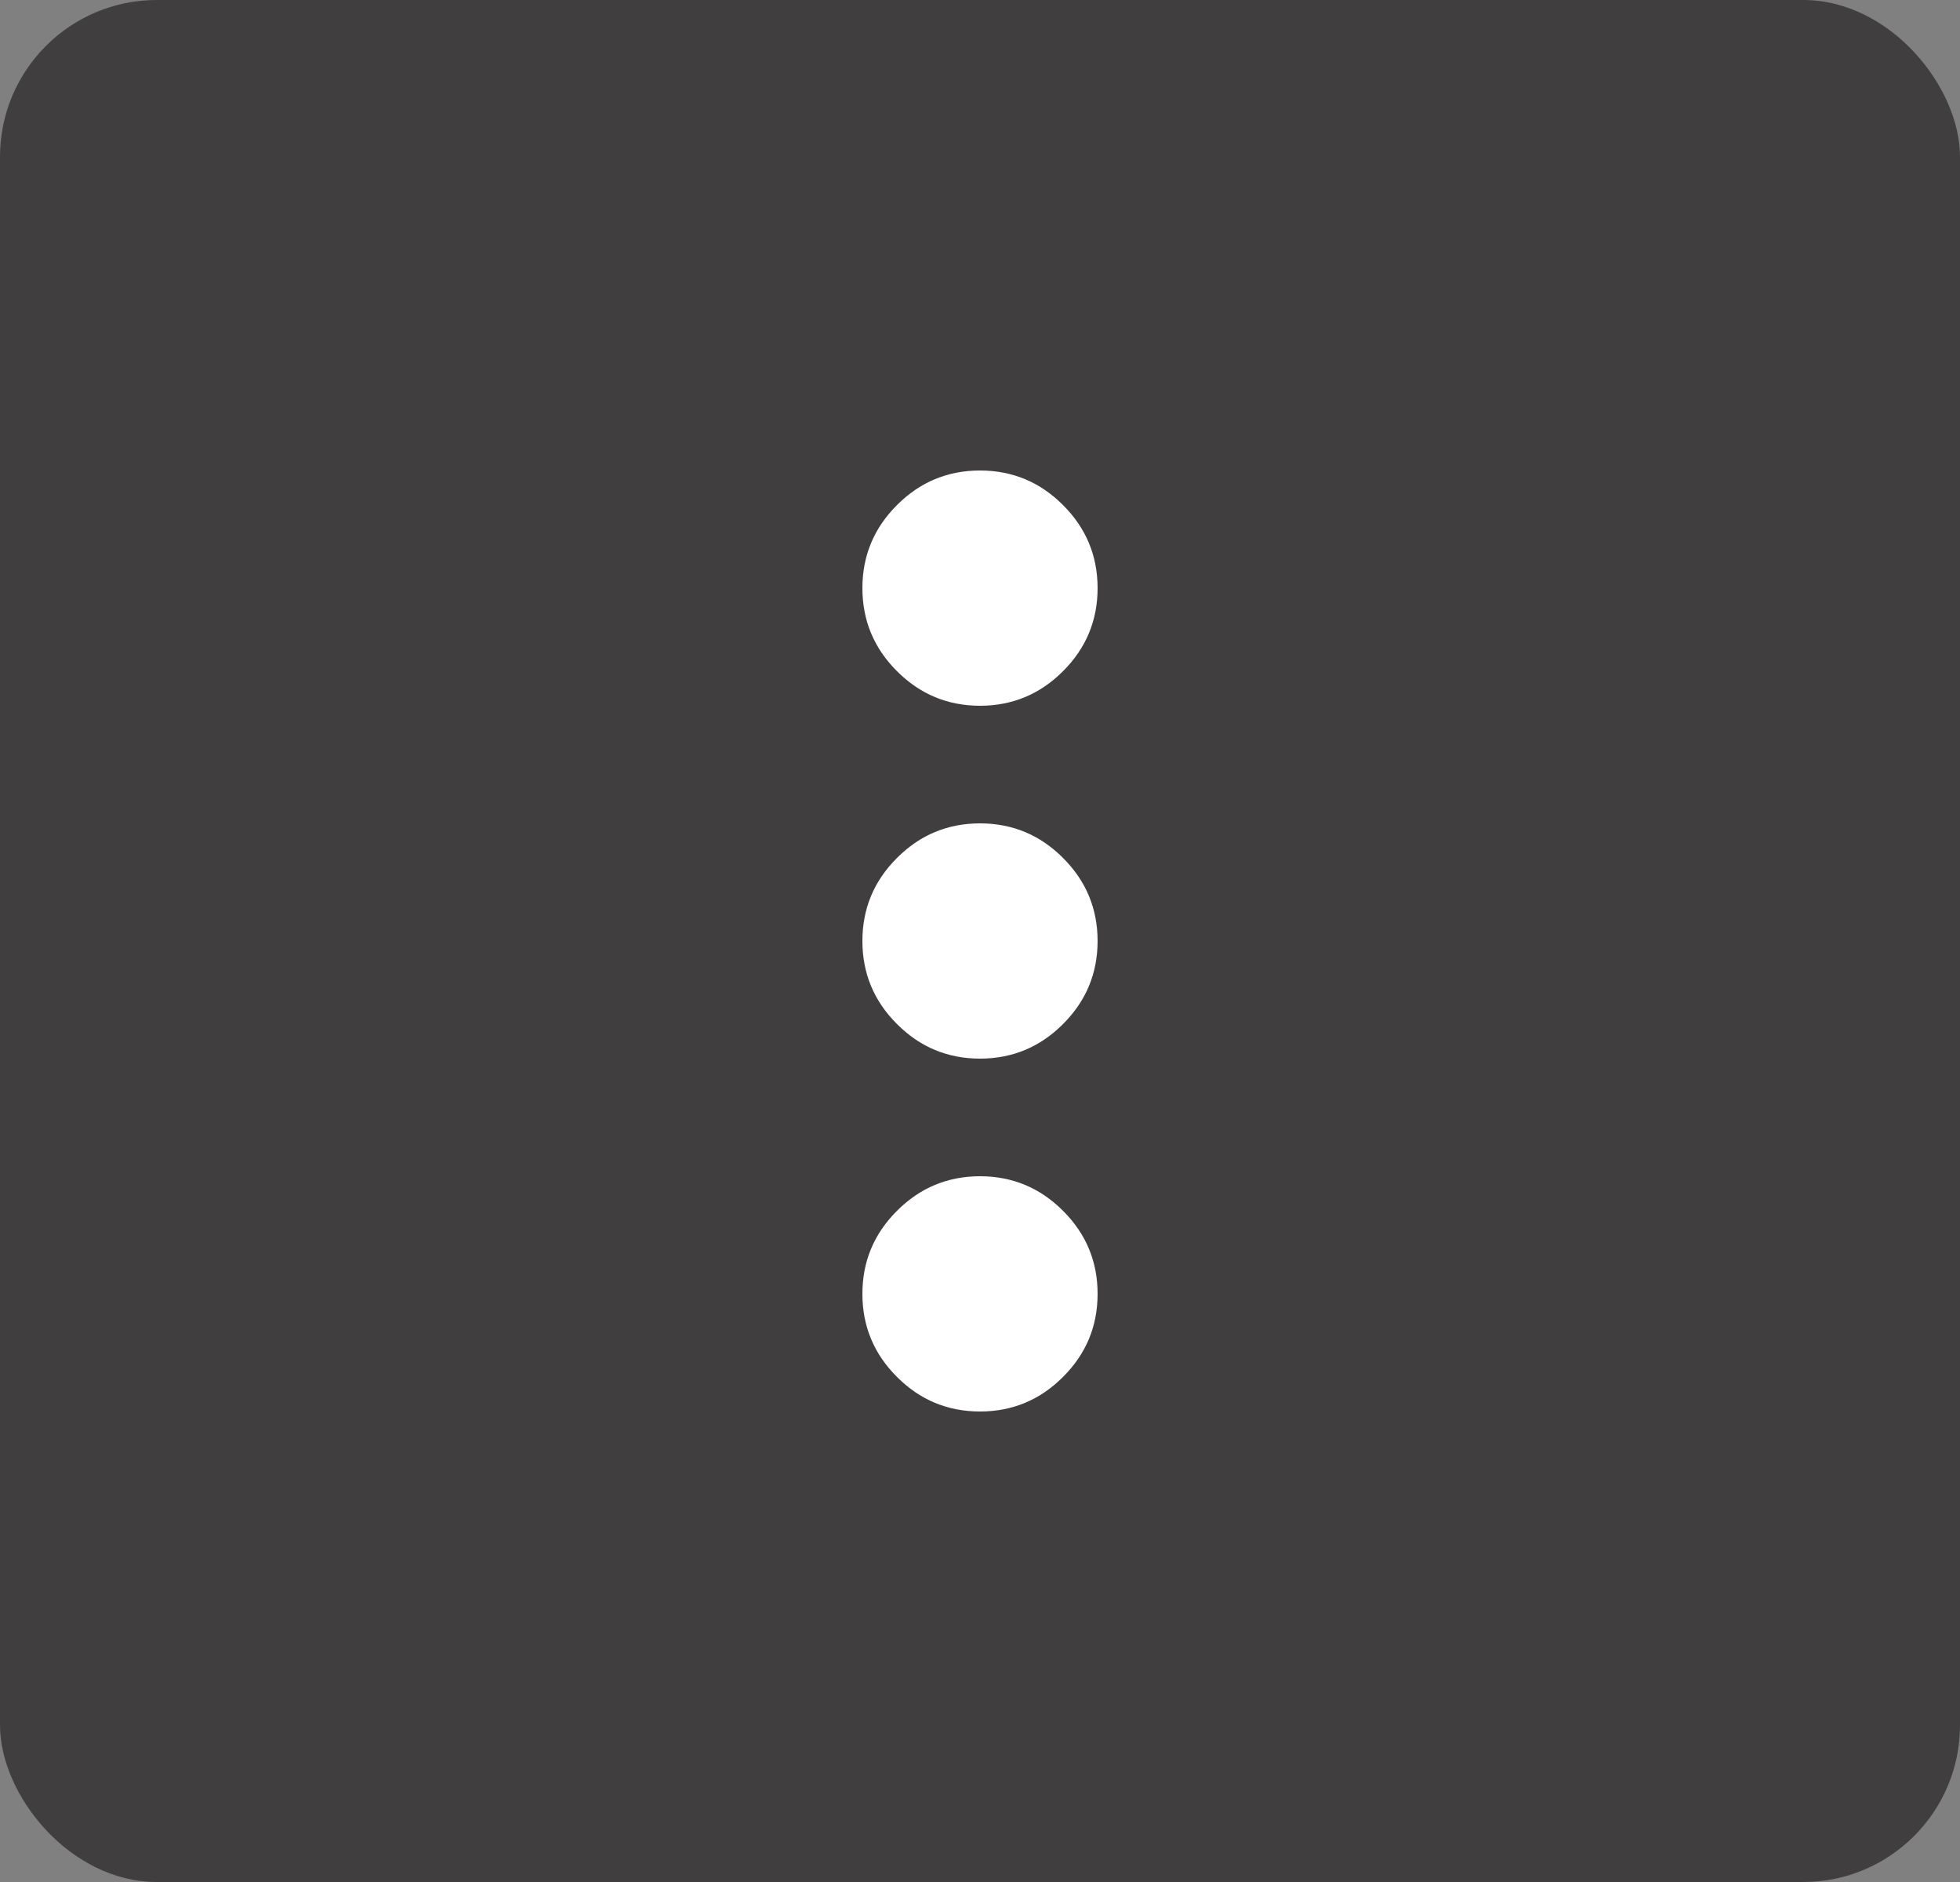 <svg width="25" height="24" viewBox="0 0 25 24" fill="none" xmlns="http://www.w3.org/2000/svg">
<rect x="0" y="0" width="25" height="24" fill="#808080" stroke="none"/>
<rect width="25" height="24" rx="2" fill="#403E3E"/>
<path d="M12.5 18C12.088 18 11.734 17.853 11.441 17.559C11.147 17.266 11 16.913 11 16.5C11 16.087 11.147 15.734 11.441 15.441C11.734 15.147 12.088 15 12.5 15C12.912 15 13.266 15.147 13.559 15.441C13.853 15.734 14 16.087 14 16.5C14 16.913 13.853 17.266 13.559 17.559C13.266 17.853 12.912 18 12.5 18ZM12.5 13.5C12.088 13.5 11.734 13.353 11.441 13.059C11.147 12.766 11 12.412 11 12C11 11.588 11.147 11.234 11.441 10.941C11.734 10.647 12.088 10.5 12.5 10.5C12.912 10.5 13.266 10.647 13.559 10.941C13.853 11.234 14 11.588 14 12C14 12.412 13.853 12.766 13.559 13.059C13.266 13.353 12.912 13.5 12.5 13.5ZM12.5 9C12.088 9 11.734 8.853 11.441 8.559C11.147 8.266 11 7.912 11 7.5C11 7.088 11.147 6.734 11.441 6.441C11.734 6.147 12.088 6 12.5 6C12.912 6 13.266 6.147 13.559 6.441C13.853 6.734 14 7.088 14 7.5C14 7.912 13.853 8.266 13.559 8.559C13.266 8.853 12.912 9 12.5 9Z" fill="white"/>
</svg>
